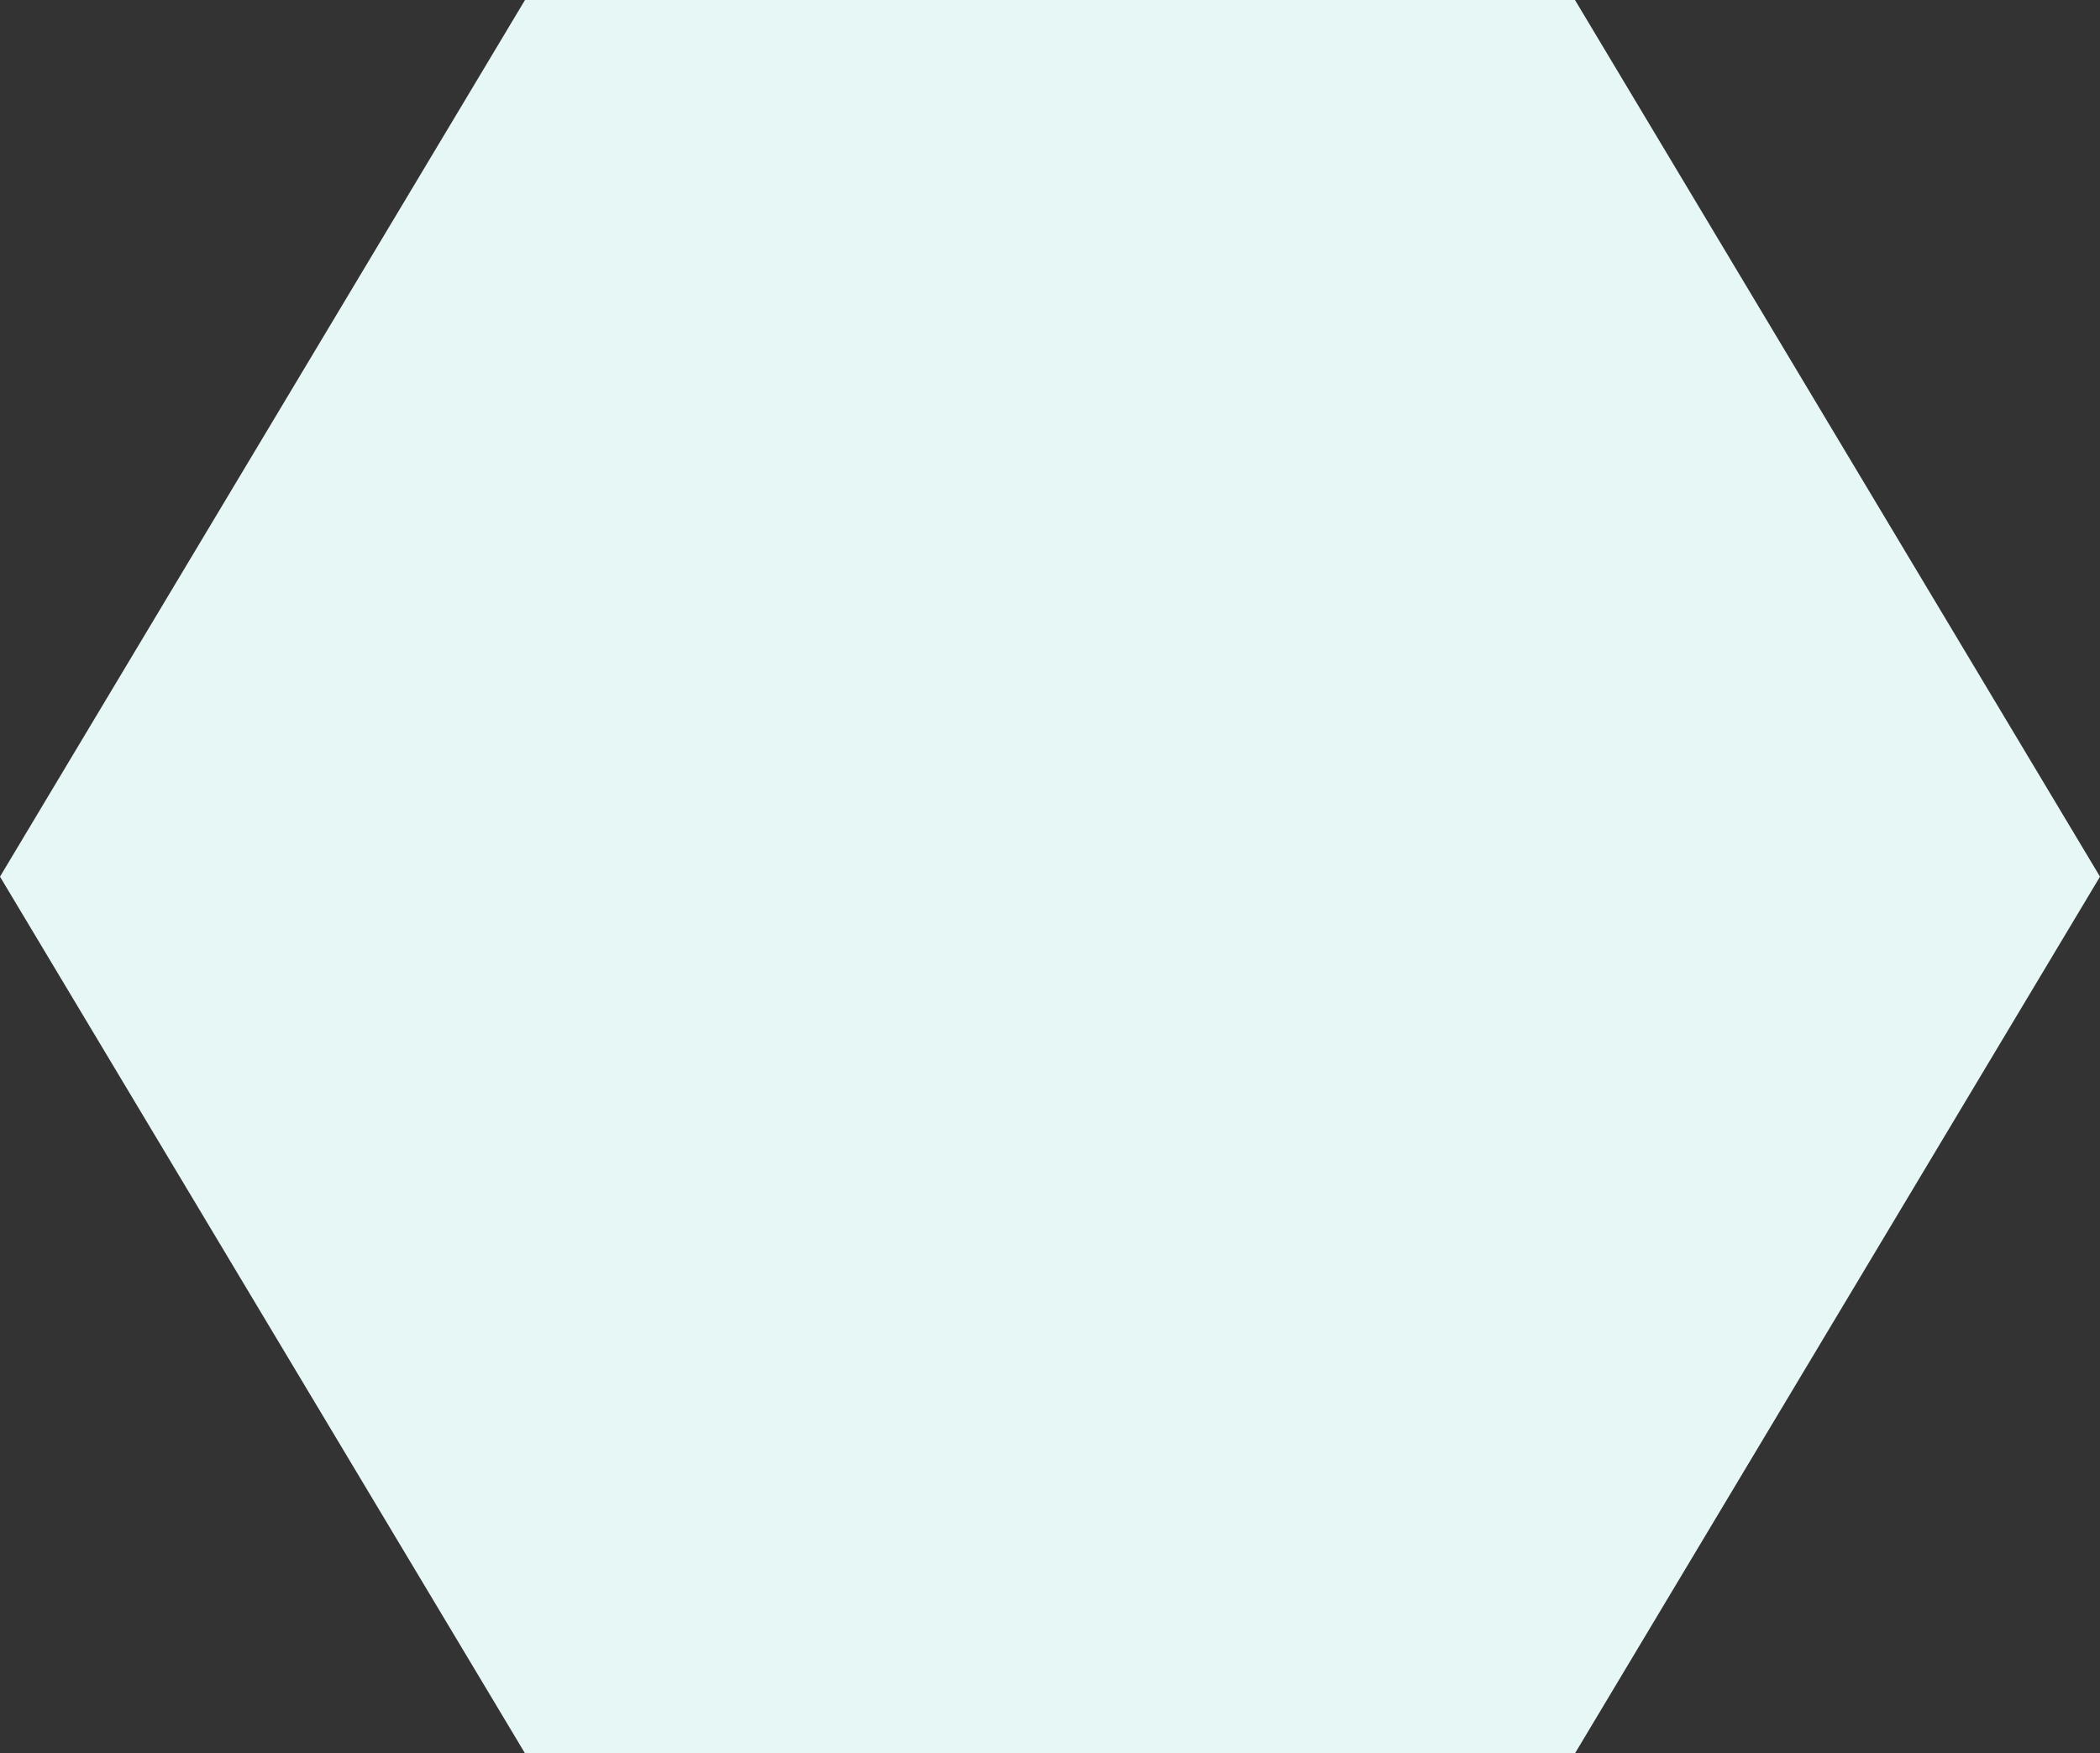 <svg xmlns="http://www.w3.org/2000/svg" width="103" height="86" viewBox="0 0 103 86">
  <rect x="0" y="0" width="103" height="86" fill="#333333" stroke="none"/>
  <path id="Polygon_60" data-name="Polygon 60" d="M77.25,0,103,43,77.25,86H25.75L0,43,25.75,0Z" fill="#e7f7f5" opacity="0.997"/>
</svg>
